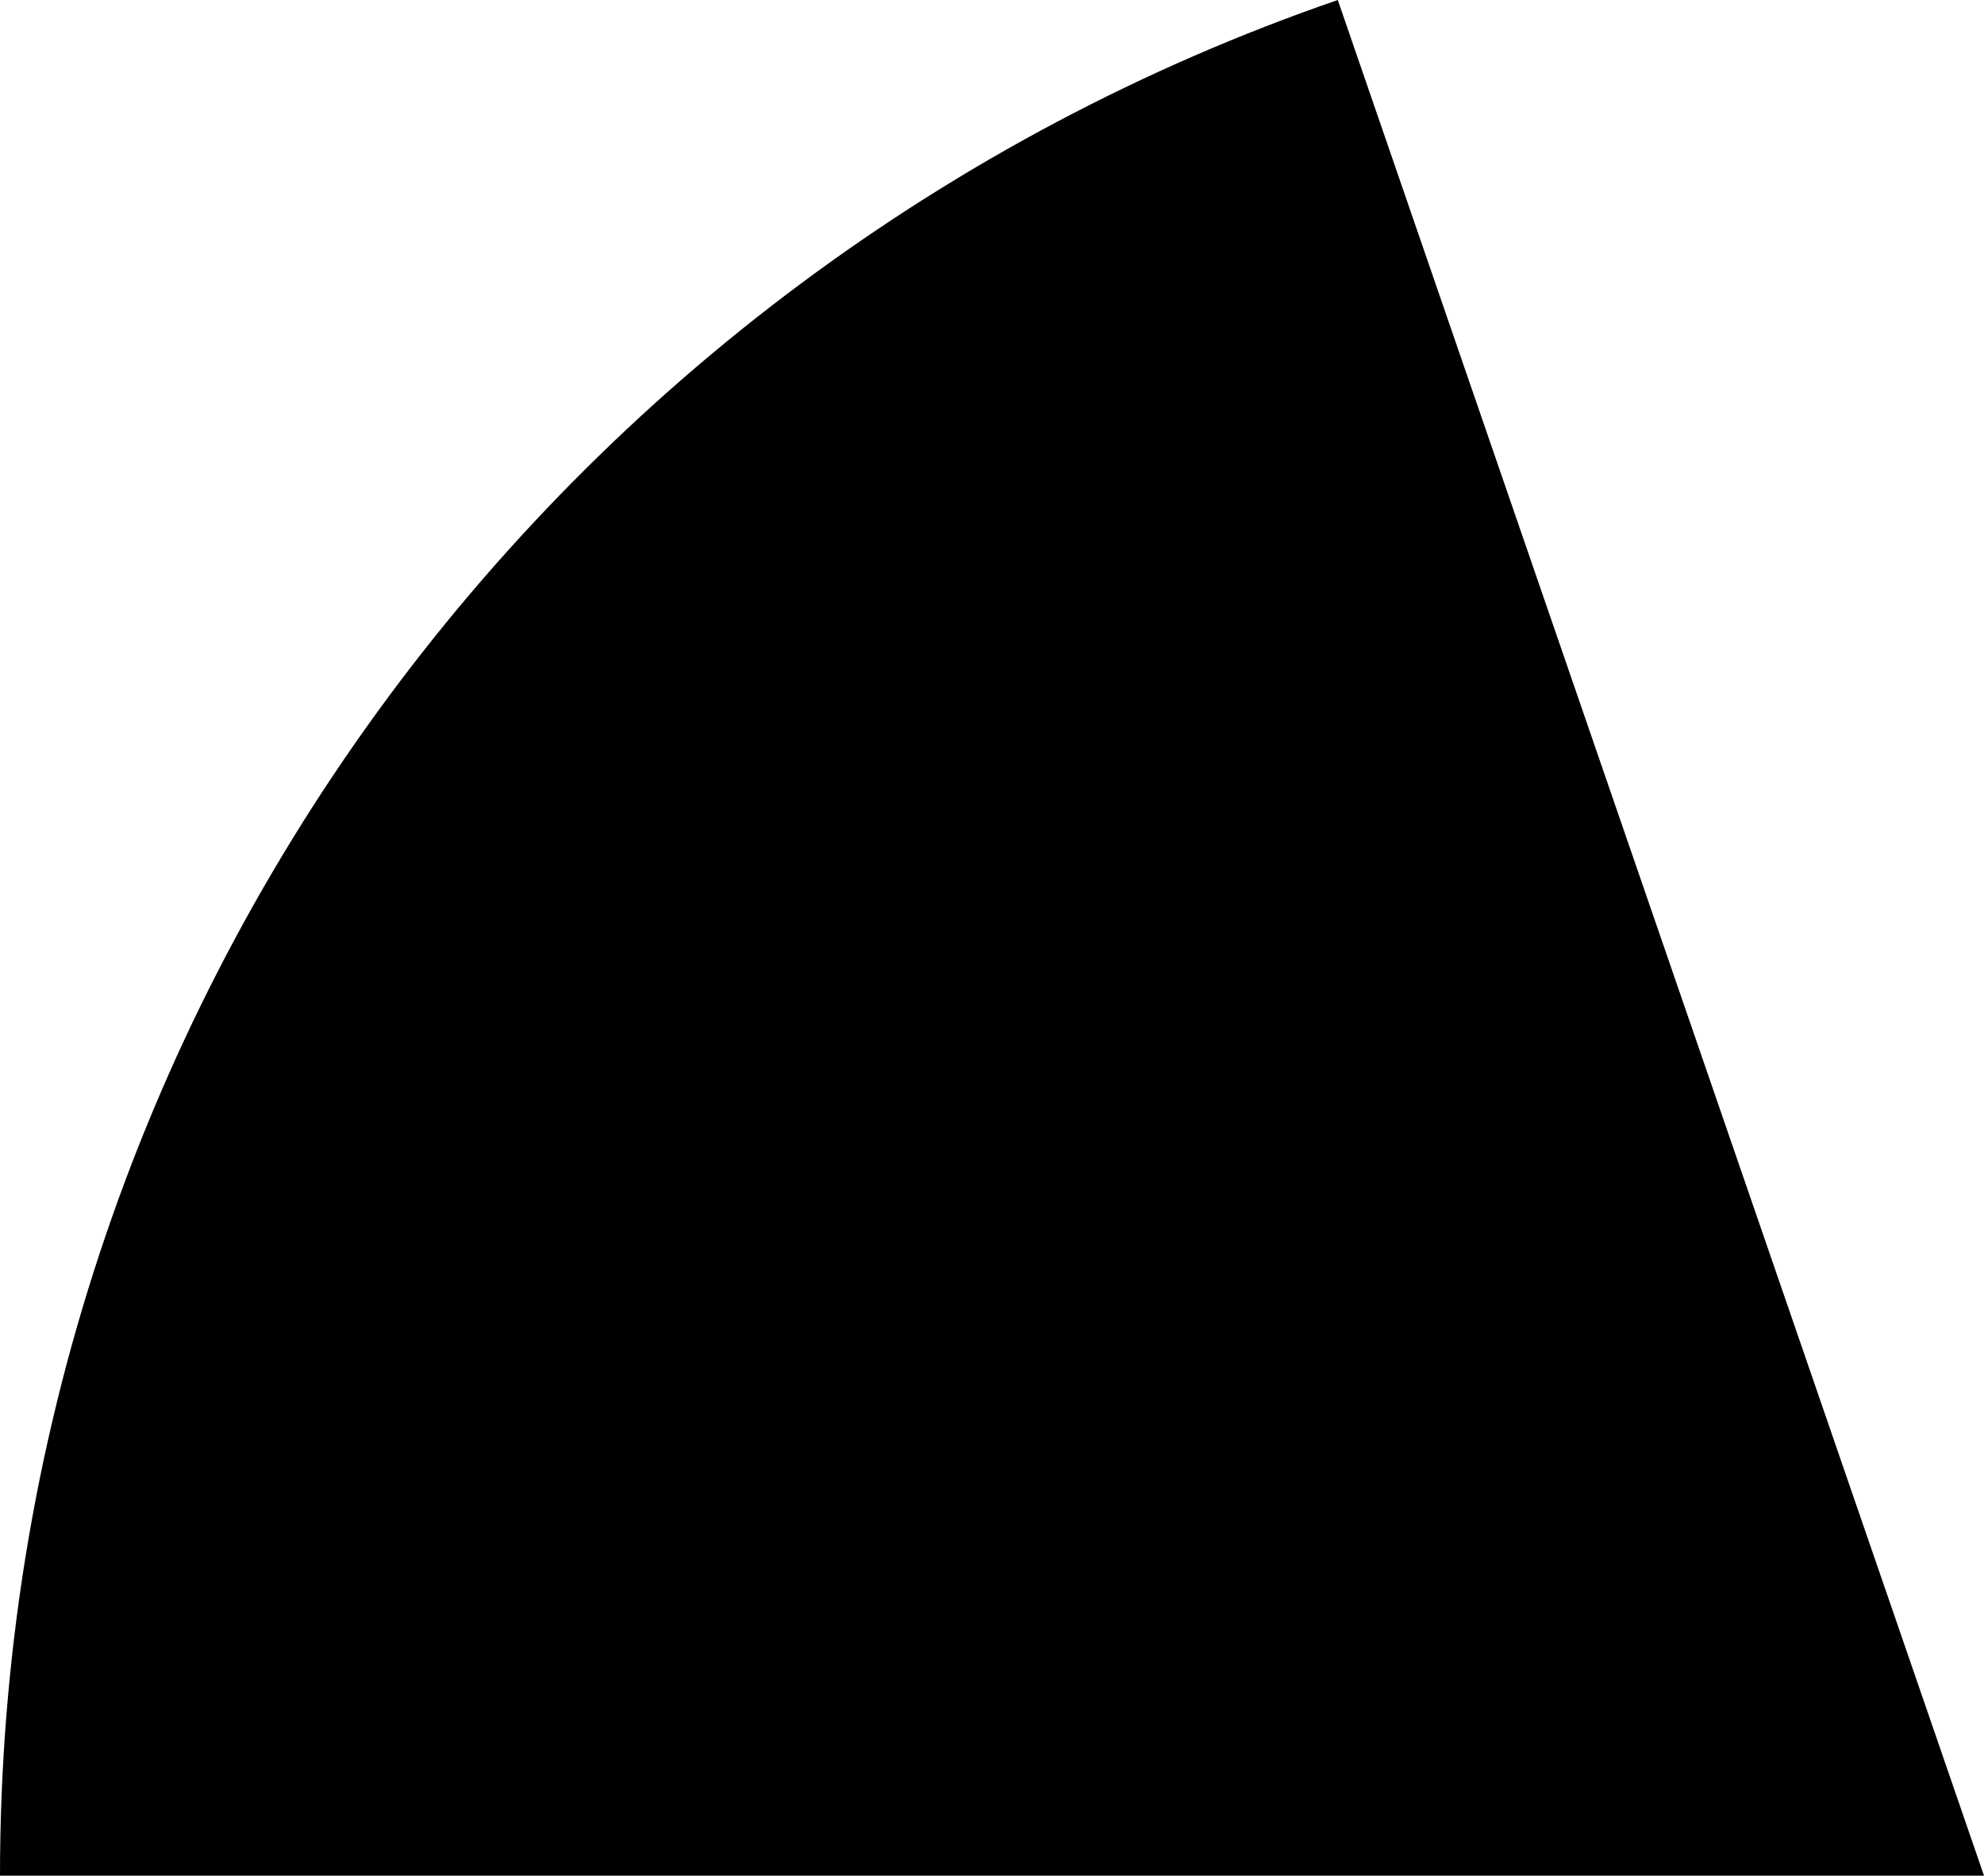 <svg xmlns="http://www.w3.org/2000/svg" class="inline base" viewBox="0 0 70 66.18" preserveAspectRatio="xMidYMid meet" role="img">
  <title>Book 1, Prop 26 -- Black angle</title>
  <path class="fill-black" d="M47.2,0C19.74,9.46,0,35.51,0,66.18h70L47.2,0z" style="fill:#000000;fill-opacity:1;stroke-opacity:0;"/>
</svg>

